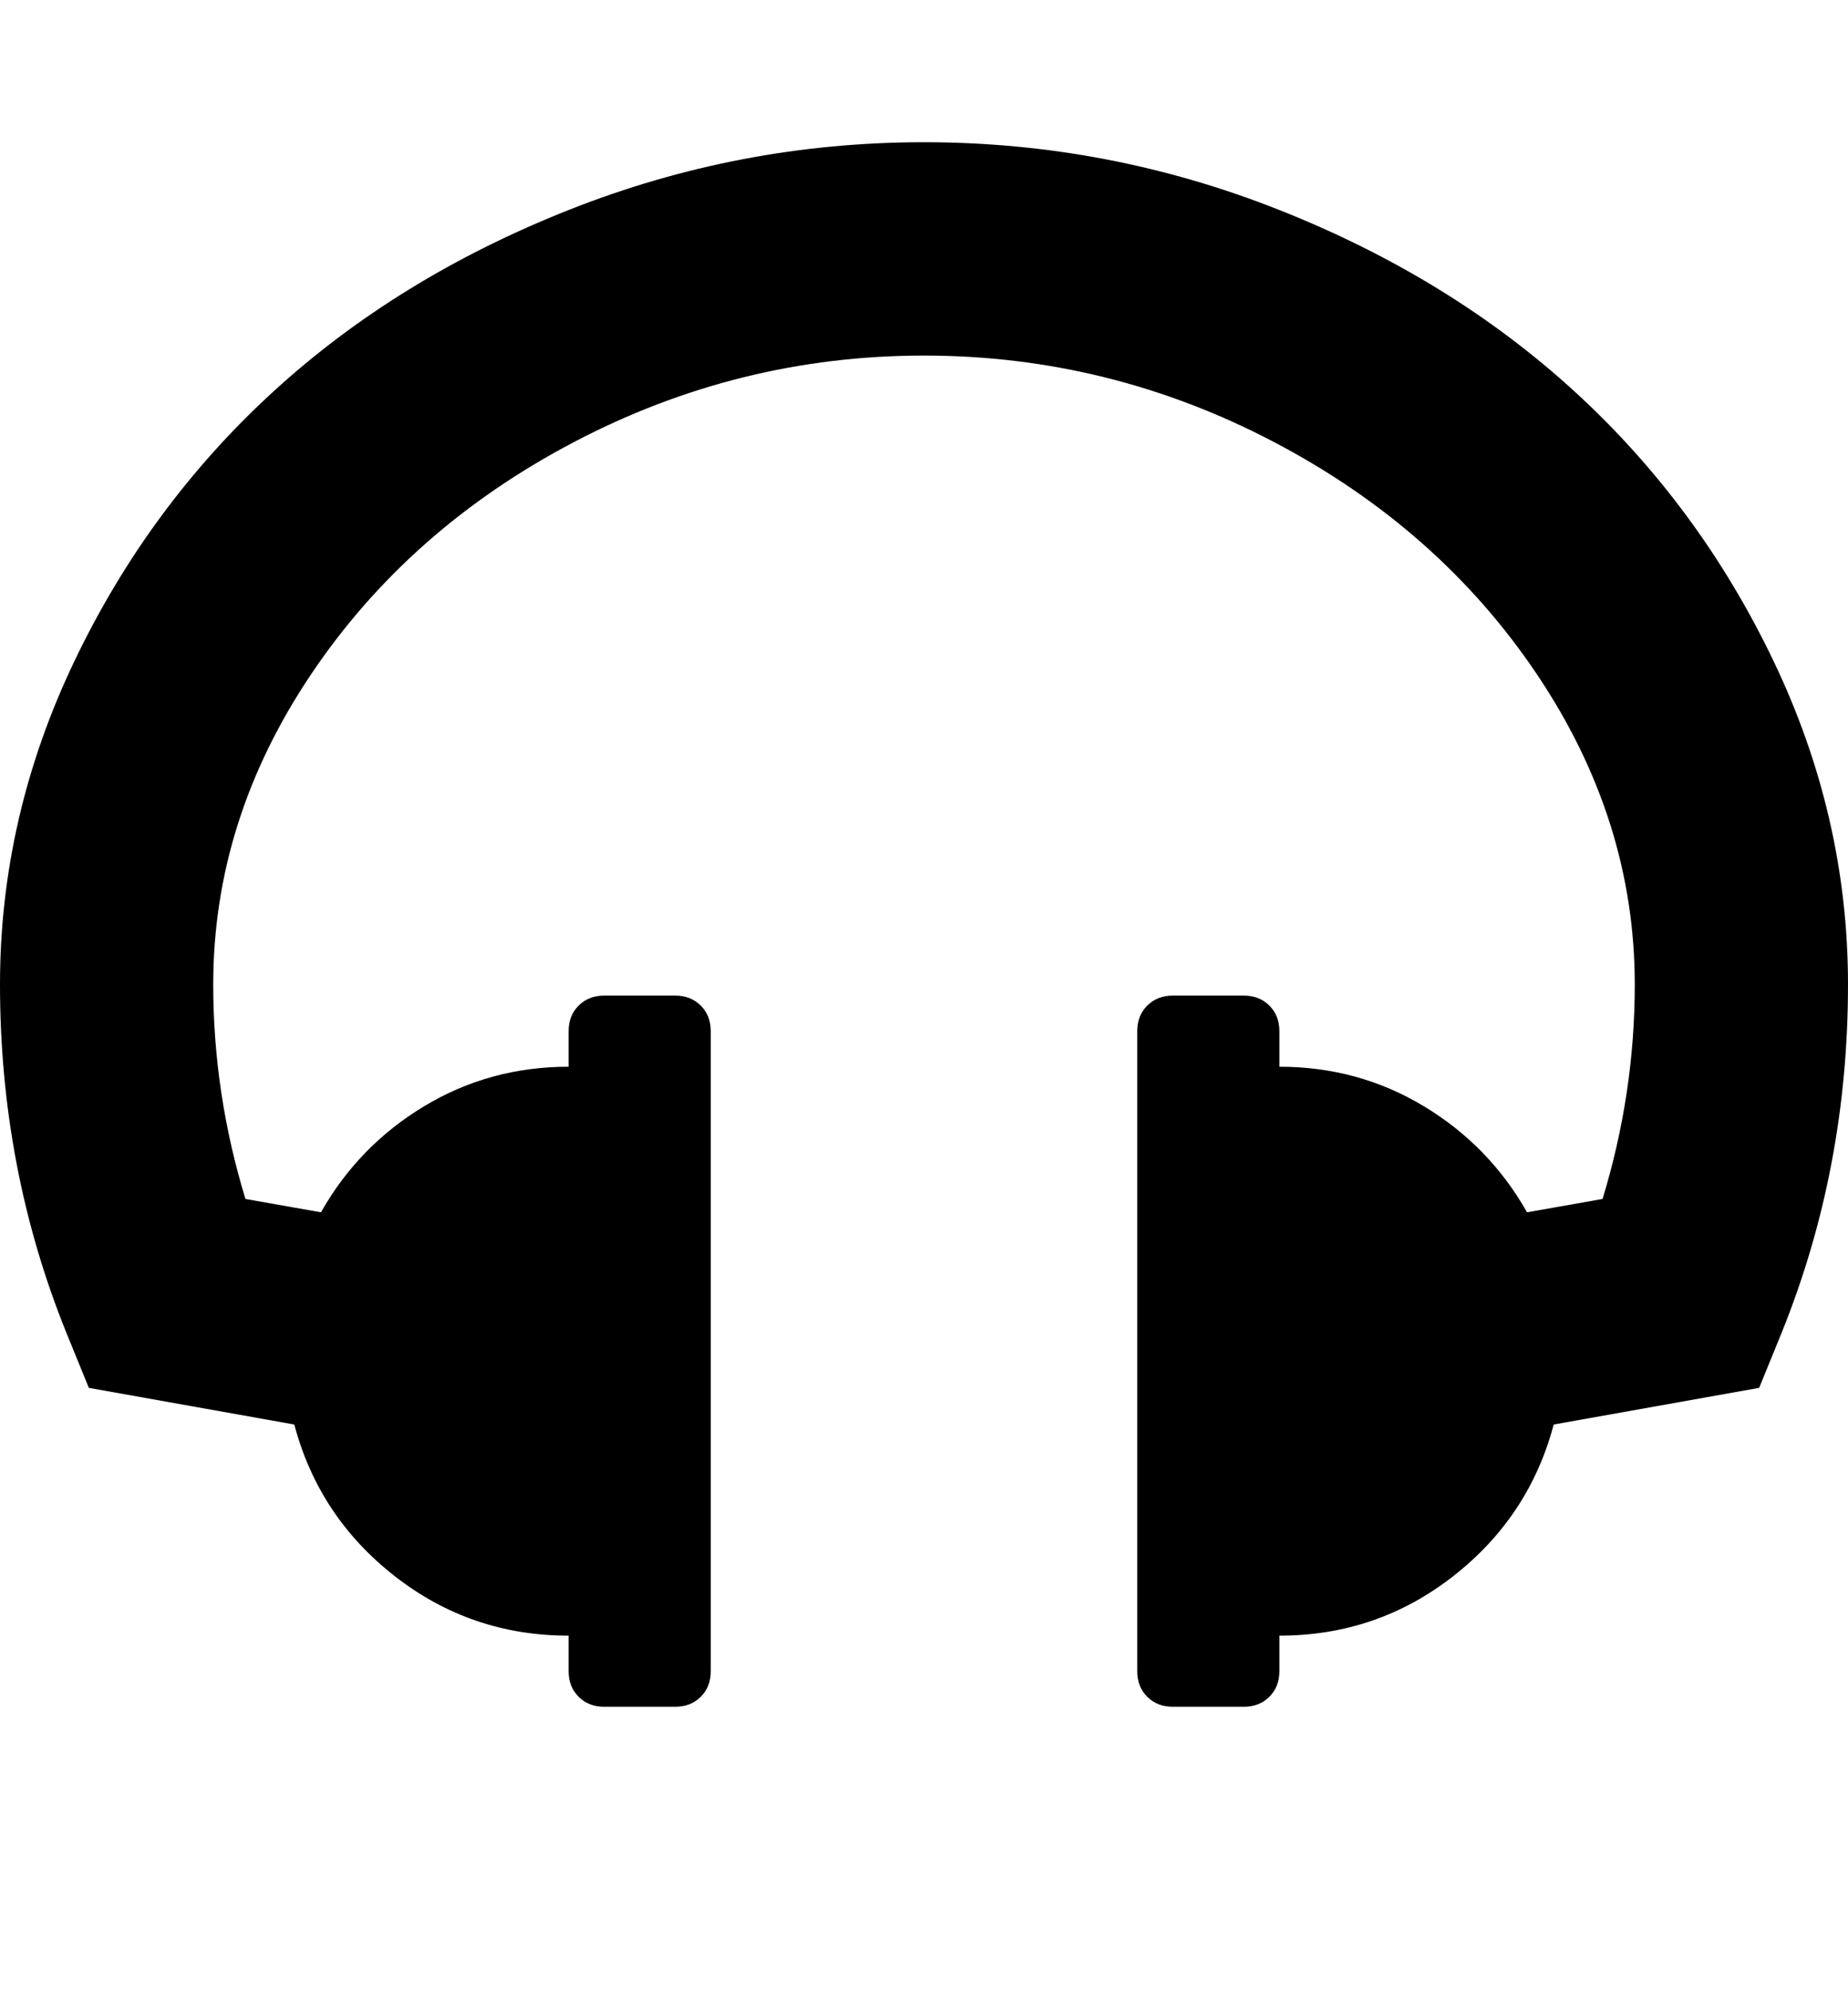 <svg xmlns="http://www.w3.org/2000/svg" width="166.4" height="179.2"><path d="M166.4 88.6q0 16.6-6 31.4l-2 4.9-18.5 3.3q-2.2 8.3-9.05 13.65t-15.65 5.35v3.2q0 1.4-.9 2.3t-2.3.9h-6.4q-1.4 0-2.3-.9t-.9-2.3V92.8q0-1.4.9-2.3t2.3-.9h6.4q1.4 0 2.3.9t.9 2.3V96q7.1 0 13 3.55t9.3 9.55l6.8-1.2q2.9-9.5 2.9-19.3 0-14.8-8.8-27.9t-23.65-20.9T83.2 32t-31.55 7.8T28 60.7t-8.8 27.9q0 9.8 2.9 19.3l6.8 1.2q3.4-6 9.3-9.55t13-3.55v-3.2q0-1.4.9-2.3t2.3-.9h6.4q1.4 0 2.3.9t.9 2.3v57.6q0 1.4-.9 2.3t-2.3.9h-6.4q-1.4 0-2.3-.9t-.9-2.3v-3.2q-8.8 0-15.65-5.35T26.5 128.2L8 124.9 6 120q-6-14.8-6-31.4 0-15.1 6.7-29.1t17.9-24.25T51.2 18.9t32-6.1 32 6.1 26.6 16.35 17.9 24.25 6.7 29.1z"/></svg>
